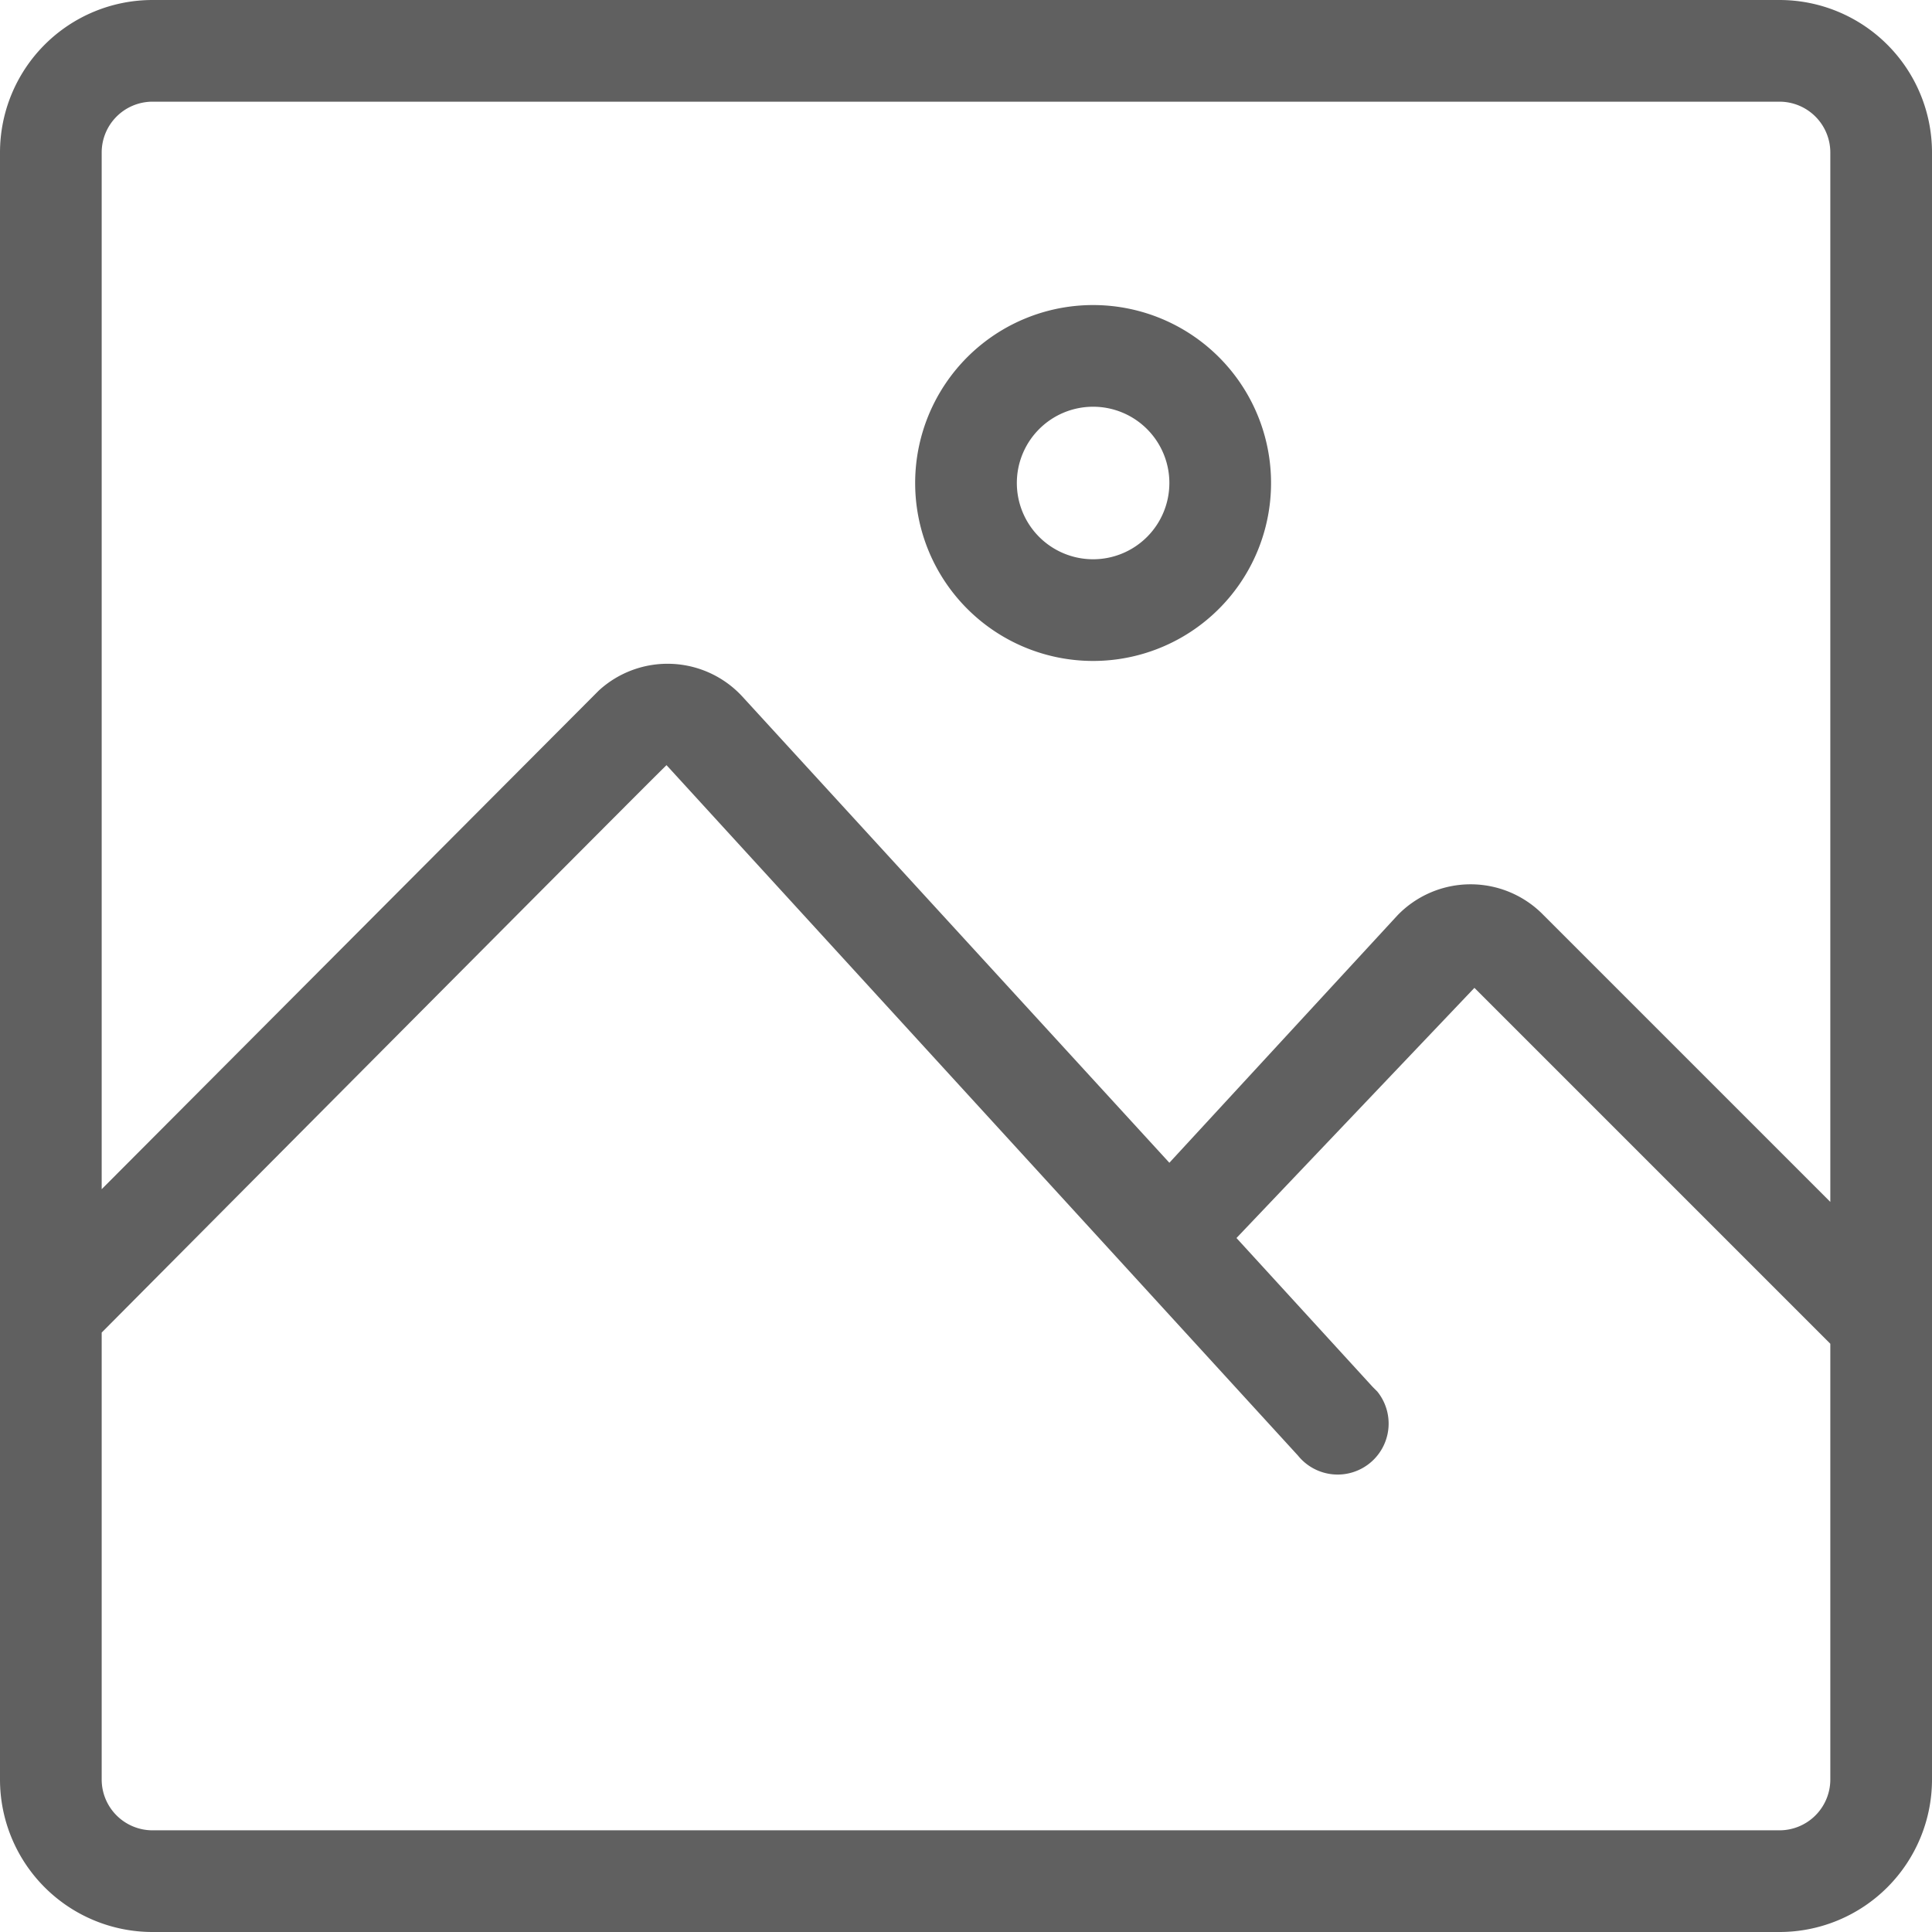 <svg xmlns="http://www.w3.org/2000/svg" viewBox="0 0 38 38"><g id="Layer_2" data-name="Layer 2">
<defs><style>#Layer_2{fill:#606060;}</style></defs><g id="Layer_1-2" data-name="Layer 1">
<path d="M35,0H3A3,3,0,0,0,0,3V35a3,3,0,0,0,3,3H35a3,3,0,0,0,3-3V3A3,3,0,0,0,35,0ZM3,2H35a1,1,0,0,1,1,1V23.64L30.36,18a2,2,0,0,0-2.87,0L23,22.87l-8.39-9.16a2,2,0,0,0-2.83-.13l-.06.06L2,23.39V3A1,1,0,0,1,3,2ZM35,36H3a1,1,0,0,1-1-1V26.21S13.07,15.07,13.11,15.05L25.53,28.63a1,1,0,1,0,1.56-1.26L27,27.28l-2.68-2.93L29,19.43l7,7V35A1,1,0,0,1,35,36ZM21.49,13A3.5,3.5,0,1,0,18,9.5,3.5,3.5,0,0,0,21.49,13Zm0-5A1.5,1.5,0,1,1,20,9.5,1.5,1.5,0,0,1,21.49,8Z"/></g></g></svg>